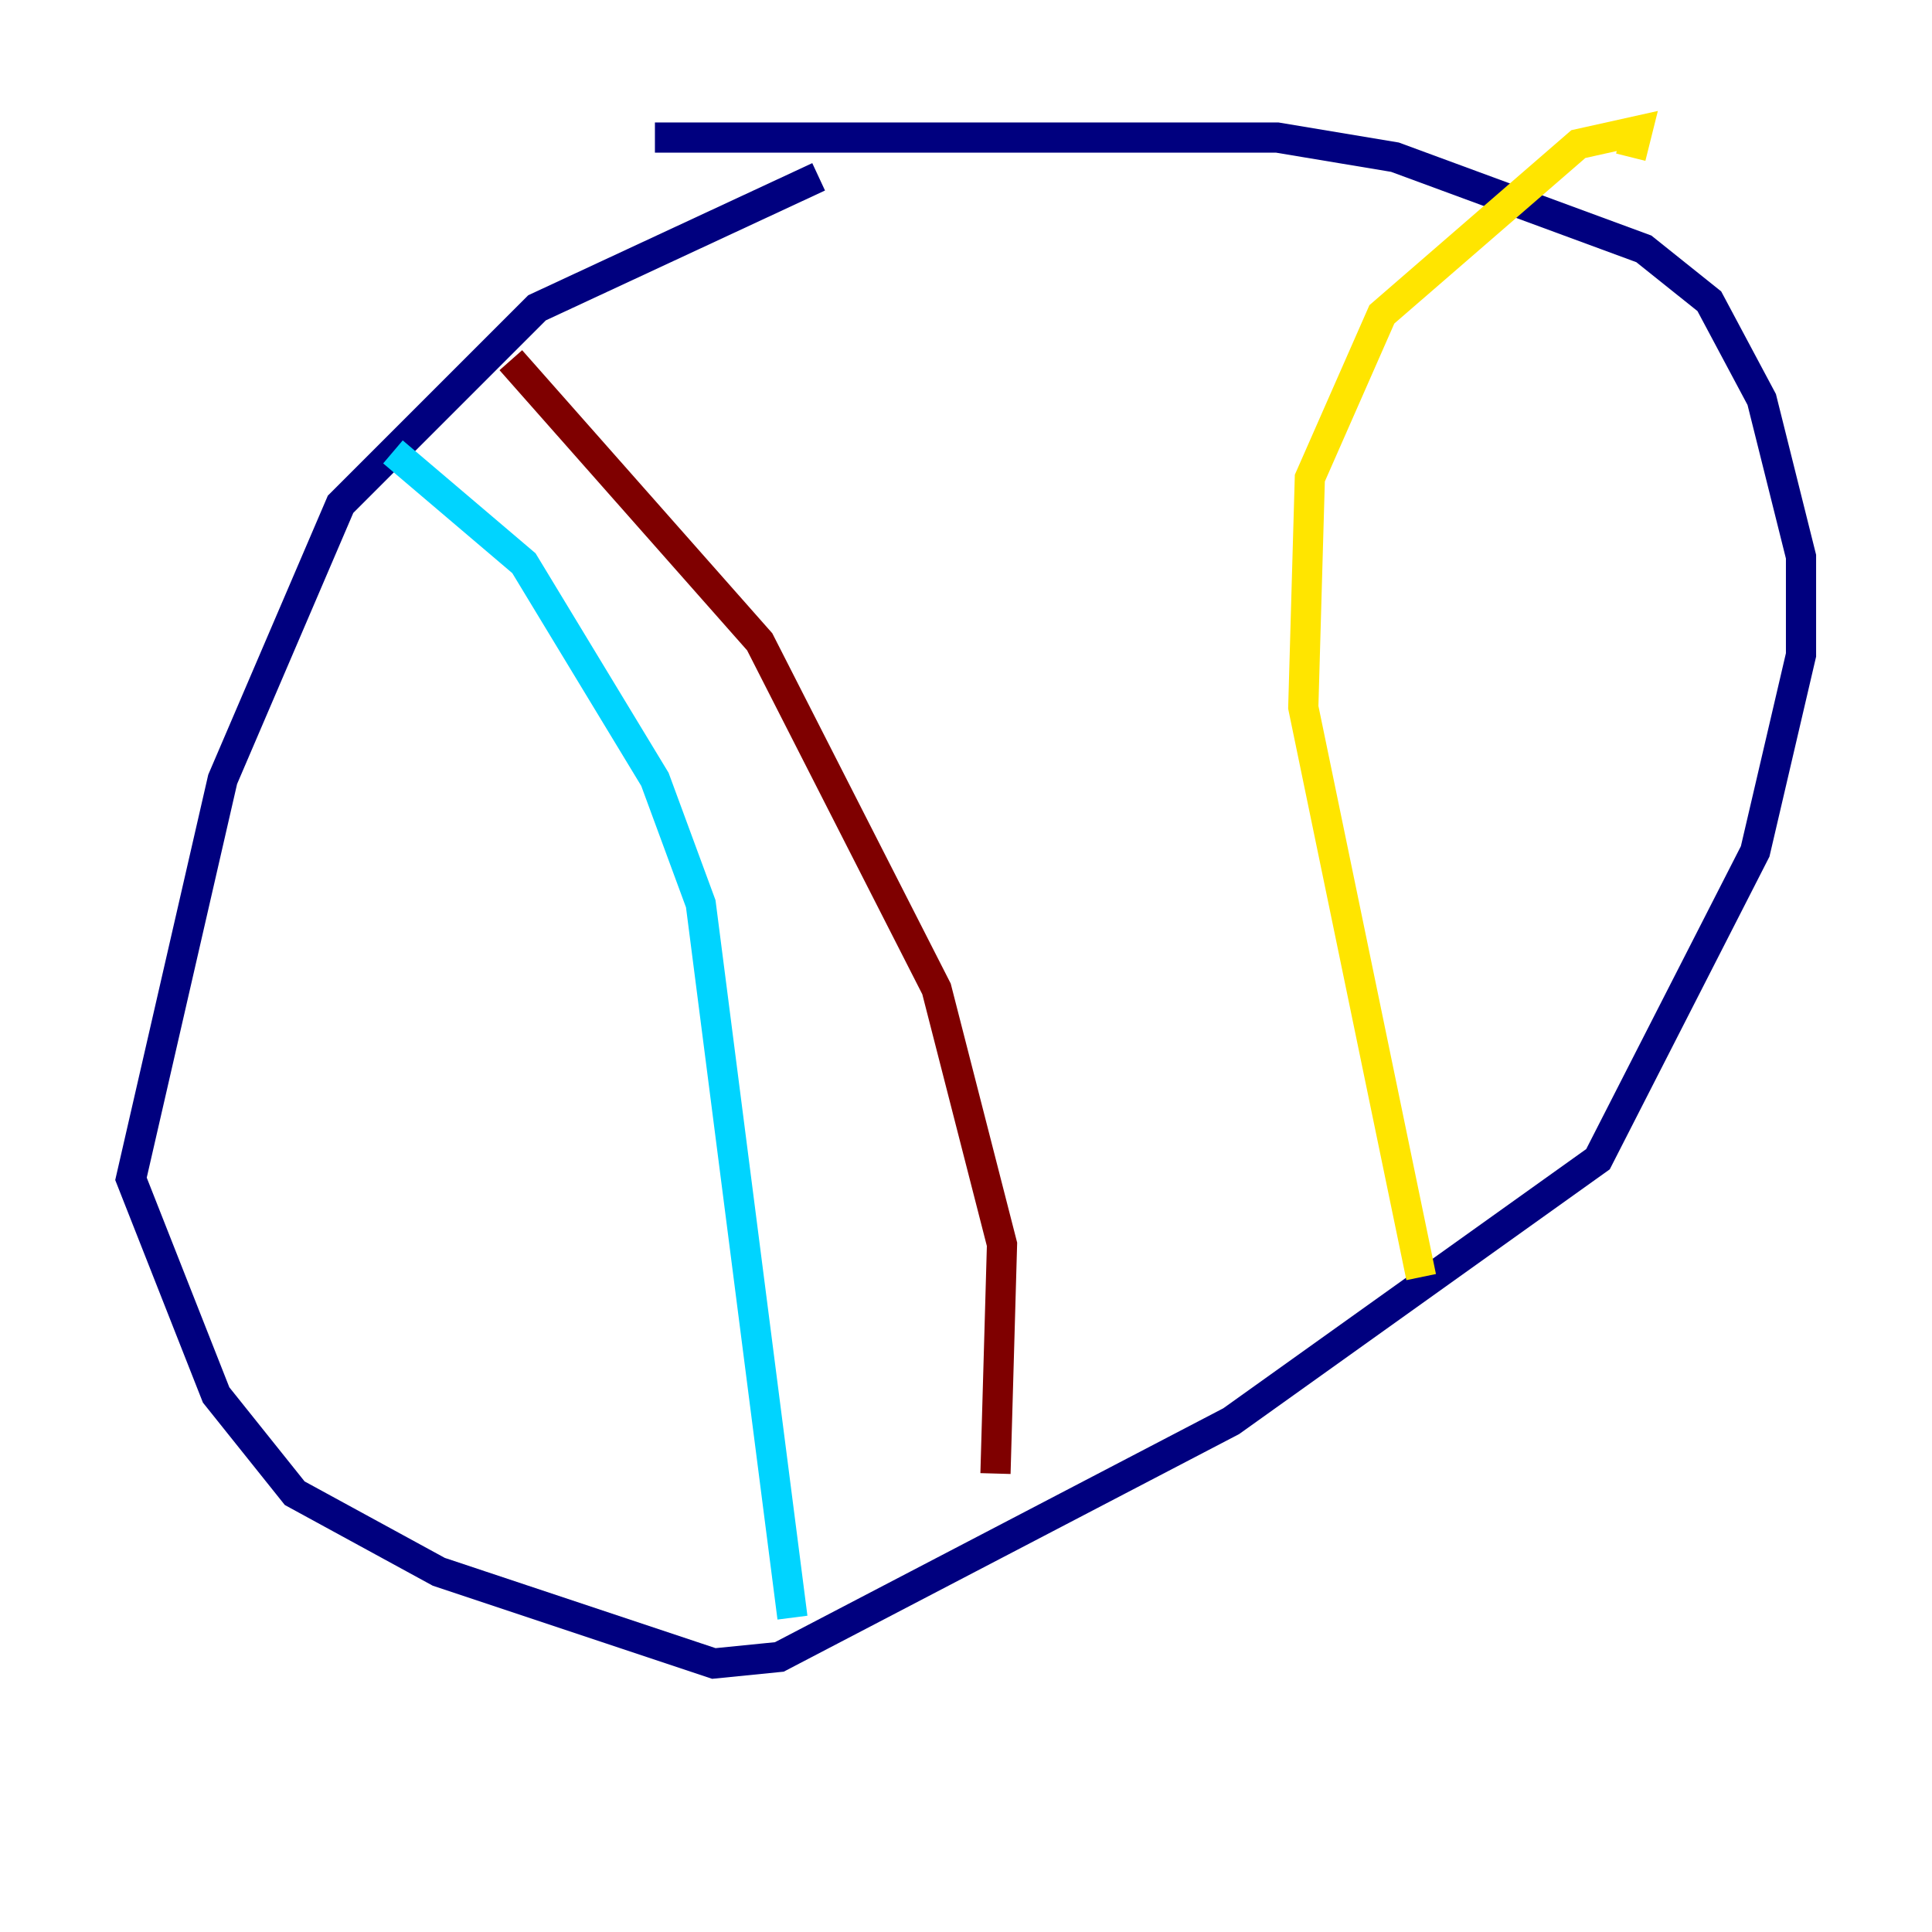 <?xml version="1.0" encoding="utf-8" ?>
<svg baseProfile="tiny" height="128" version="1.2" viewBox="0,0,128,128" width="128" xmlns="http://www.w3.org/2000/svg" xmlns:ev="http://www.w3.org/2001/xml-events" xmlns:xlink="http://www.w3.org/1999/xlink"><defs /><polyline fill="none" points="43.39,9.112 84.61,9.112 92.42,10.414 108.909,16.488 113.248,19.959 116.719,26.468 119.322,36.881 119.322,43.39 116.285,56.407 105.871,76.8 81.573,94.156 51.634,109.776 47.295,110.21 29.071,104.136 19.525,98.929 14.319,92.42 8.678,78.102 14.752,51.634 22.563,33.41 35.58,20.393 54.237,11.715" stroke="#00007f" stroke-width="2" /><polyline fill="none" points="26.034,29.939 34.712,37.315 43.39,51.634 46.427,59.878 52.502,107.173" stroke="#00d4ff" stroke-width="2" /><polyline fill="none" points="94.156,84.61 86.346,46.861 86.78,31.675 91.552,20.827 104.57,9.546 108.475,8.678 108.041,10.414" stroke="#ffe500" stroke-width="2" /><polyline fill="none" points="33.844,23.864 50.332,42.522 62.047,65.519 66.386,82.441 65.953,97.627" stroke="#7f0000" stroke-width="2" /></svg>
